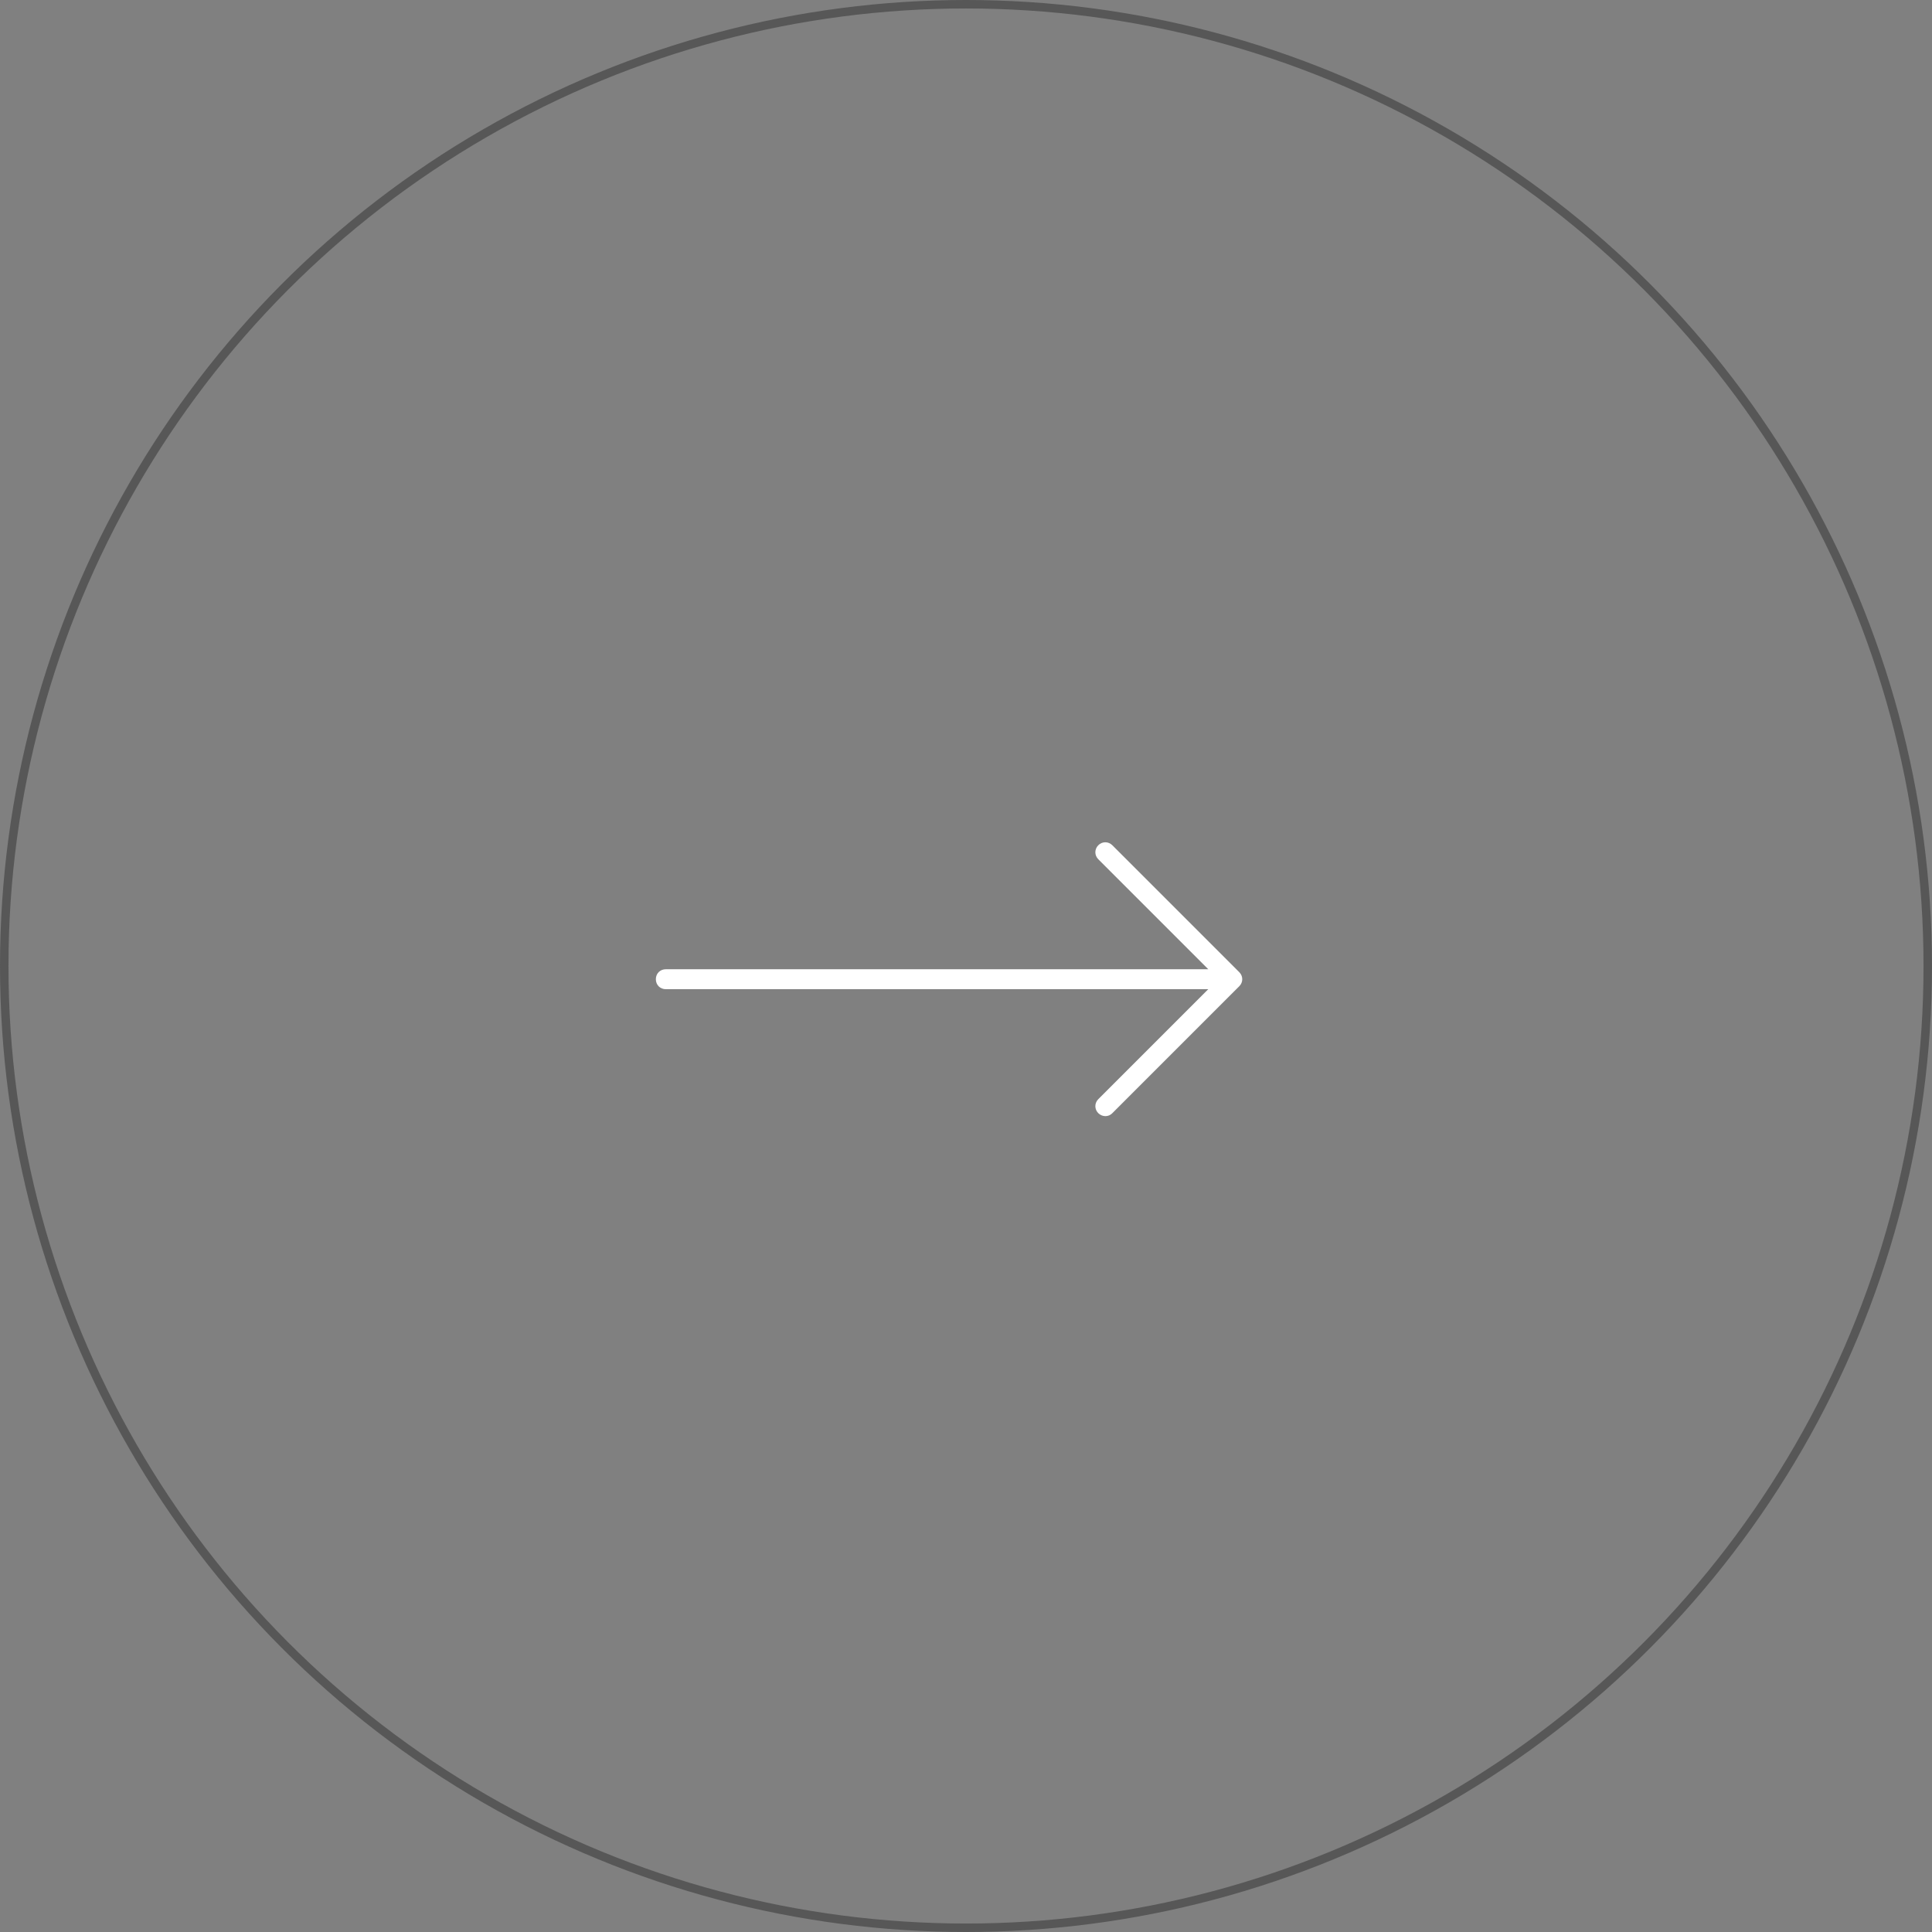 <svg width="114" height="114" viewBox="0 0 114 114" fill="none" xmlns="http://www.w3.org/2000/svg">
<rect x="0" y="0" width="114" height="114" fill="#808080" stroke="none"/>
<circle opacity="0.7" cx="57" cy="57" r="56.75" stroke="#464646" stroke-width="0.5"/>
<path d="M65.528 49.98C65.354 49.806 65.086 49.806 64.913 49.98C64.739 50.154 64.739 50.422 64.913 50.596L71.658 57.342H39.288C39.168 57.342 39.056 57.382 38.973 57.465C38.891 57.547 38.85 57.659 38.85 57.78C38.85 57.9 38.891 58.012 38.973 58.095C39.056 58.177 39.168 58.218 39.288 58.218H71.658L64.913 64.963C64.739 65.137 64.739 65.405 64.913 65.579C65 65.666 65.126 65.709 65.22 65.709C65.281 65.709 65.338 65.699 65.393 65.675C65.447 65.651 65.49 65.617 65.528 65.579L73.02 58.087C73.194 57.914 73.194 57.646 73.02 57.472L65.528 49.98Z" fill="white" stroke="white" stroke-width="0.3"/>
</svg>
